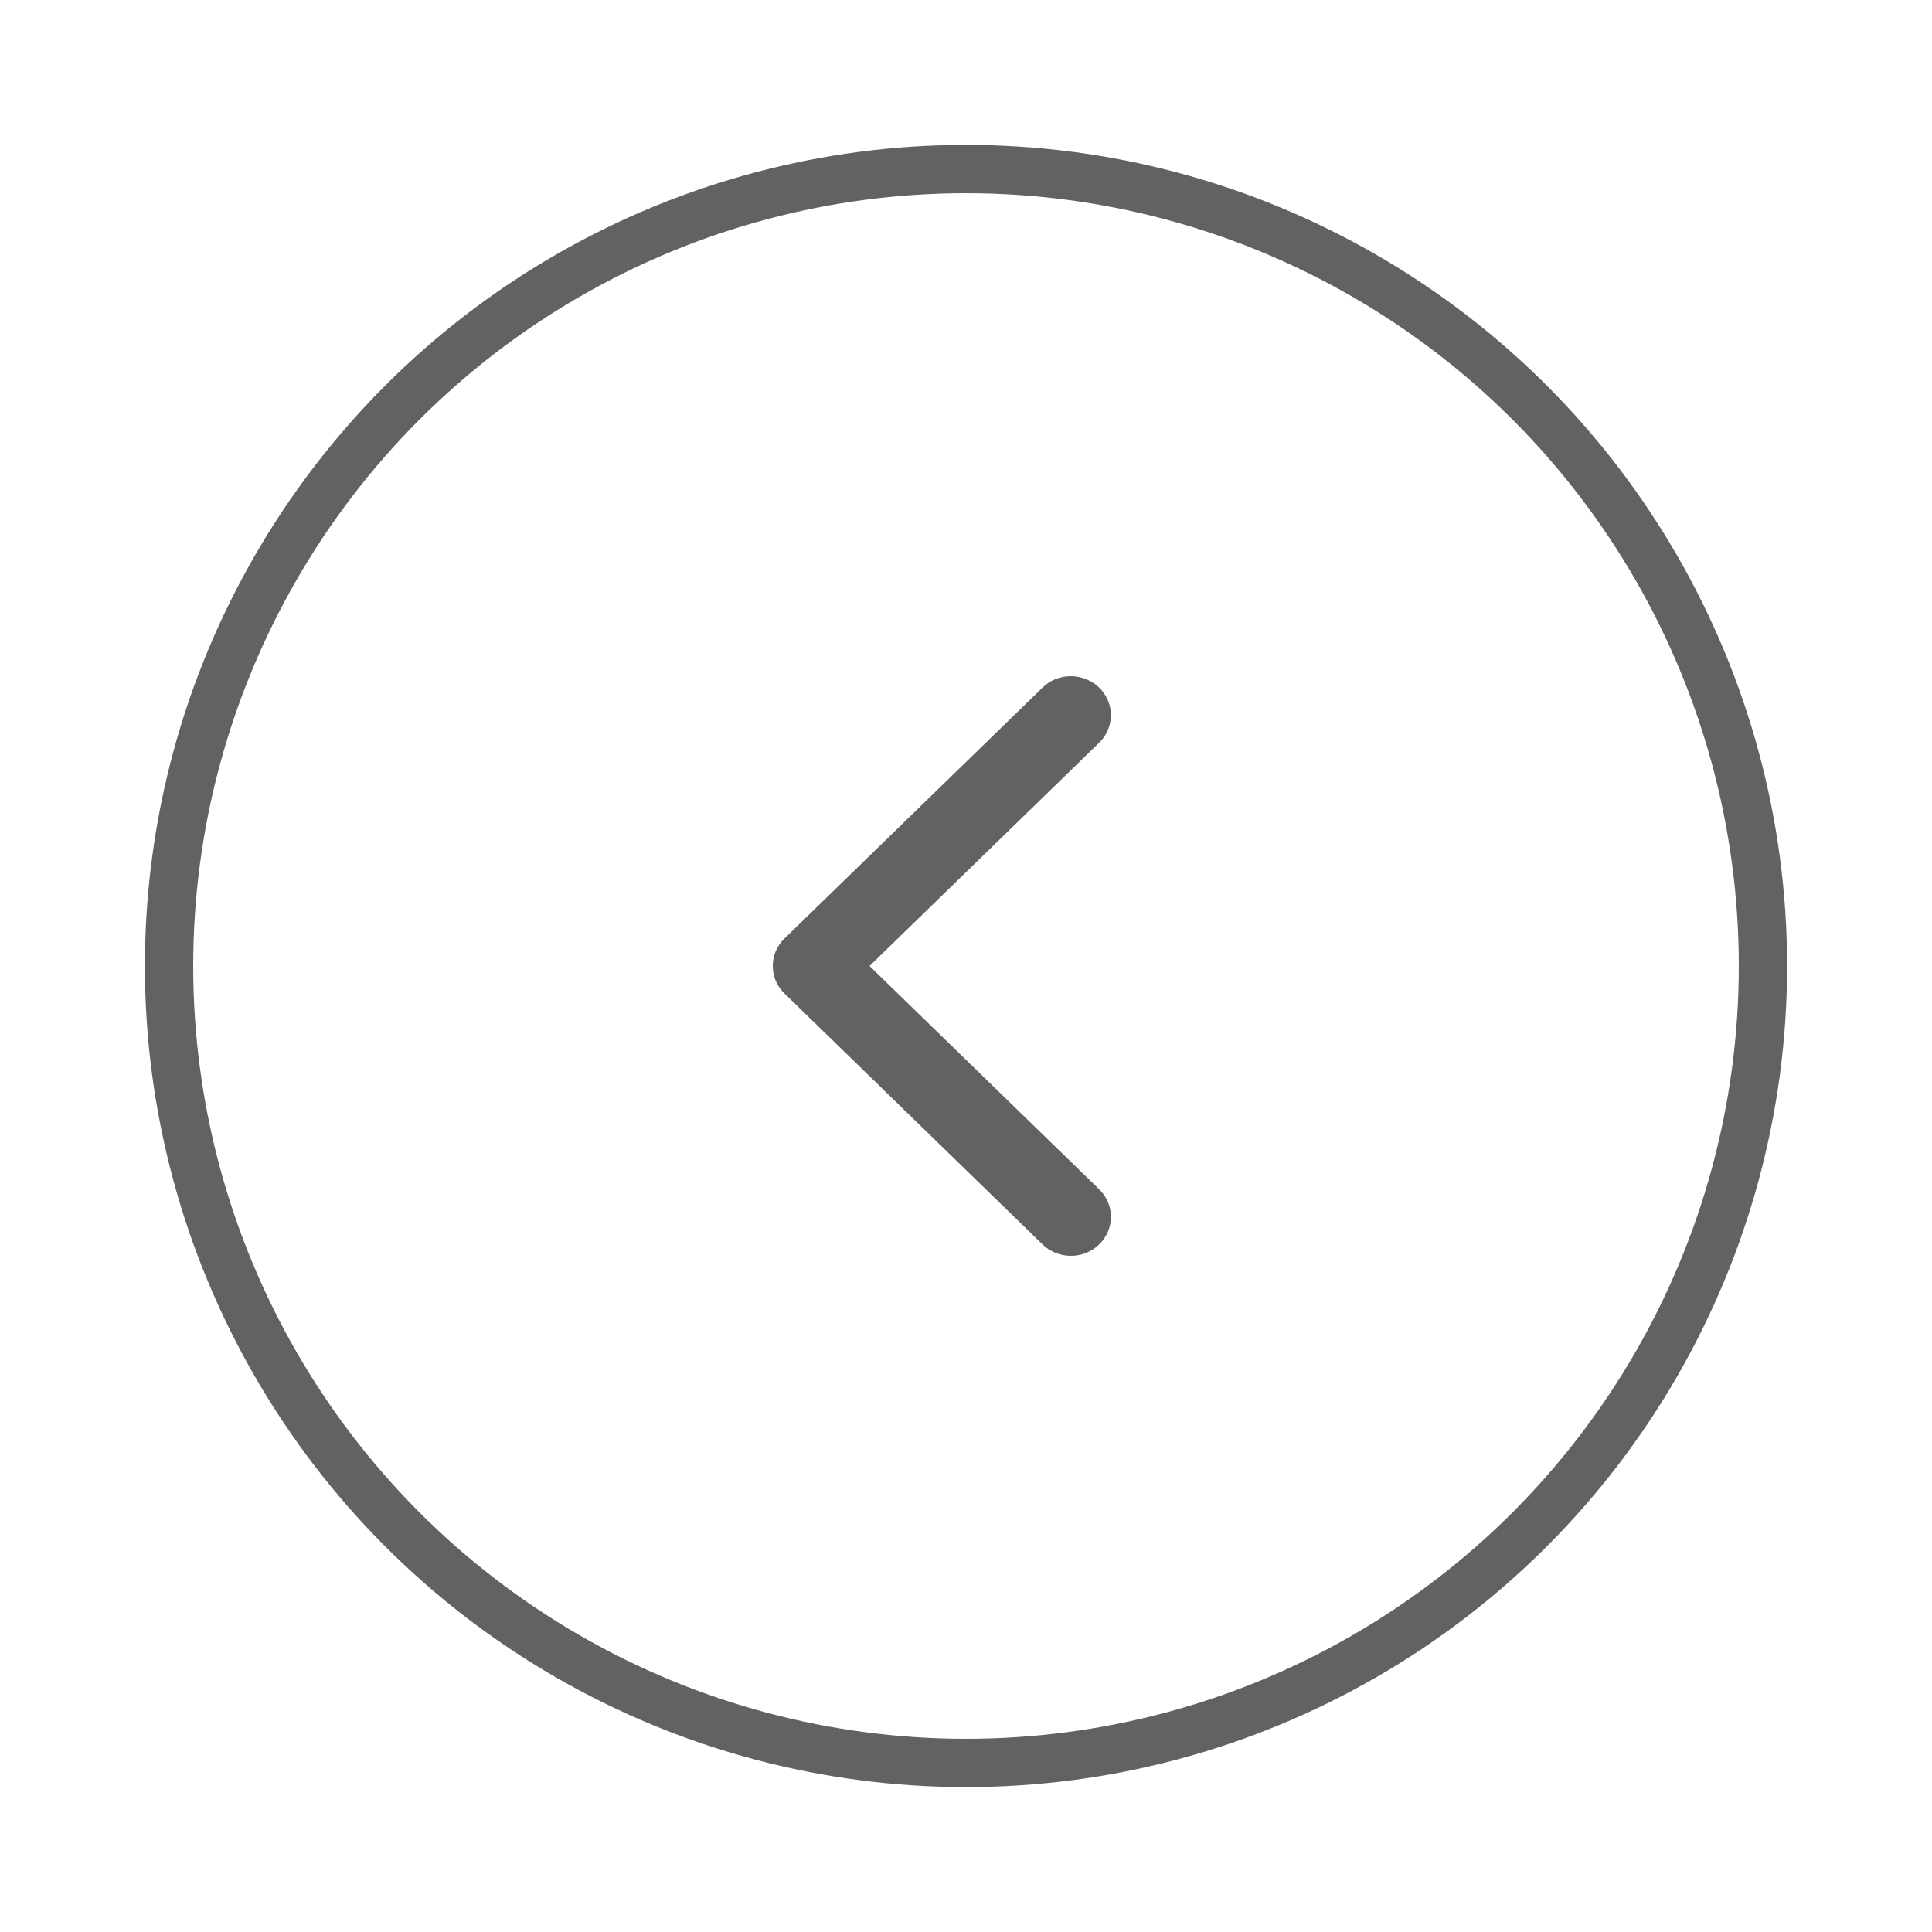 <?xml version="1.0" encoding="UTF-8"?>
<svg width="40px" height="40px" viewBox="0 0 40 40" version="1.1" xmlns="http://www.w3.org/2000/svg" xmlns:xlink="http://www.w3.org/1999/xlink">
    <!-- Generator: sketchtool 48.2 (47327) - http://www.bohemiancoding.com/sketch -->
    <title>5CCEA889-BBA7-4E95-AEC6-24D49DC8C7A5</title>
    <desc>Created with sketchtool.</desc>
    <defs></defs>
    <g id="Symbols" stroke="none" stroke-width="1" fill="none" fill-rule="evenodd">
        <g id="icon/arrow_left_40">
            <rect id="Rectangle-15" x="0" y="0" width="40" height="40"></rect>
            <g id="Group-24-Copy-2" opacity="0.8" transform="translate(20, 20) rotate(180) translate(-20, -20) translate(4, 4)">
                <circle id="Oval" stroke="#3B3B3B" cx="16" cy="16" r="16.5"></circle>
                <path d="M18.584,21.764 C18.746,21.921 18.948,22 19.171,22 C19.373,22 19.595,21.921 19.757,21.764 C20.081,21.449 20.081,20.938 19.757,20.623 L15.003,16 L19.757,11.377 C20.081,11.062 20.081,10.551 19.757,10.236 C19.434,9.921 18.908,9.921 18.584,10.236 L13.243,15.43 C13.081,15.587 13,15.784 13,16 C13,16.216 13.081,16.413 13.243,16.57 L18.584,21.764 Z" id="Shape" fill="#3B3B3B" fill-rule="nonzero" transform="translate(16.5, 16) scale(-1, 1) translate(-16.5, -16) "></path>
            </g>
        </g>
    </g>
</svg>